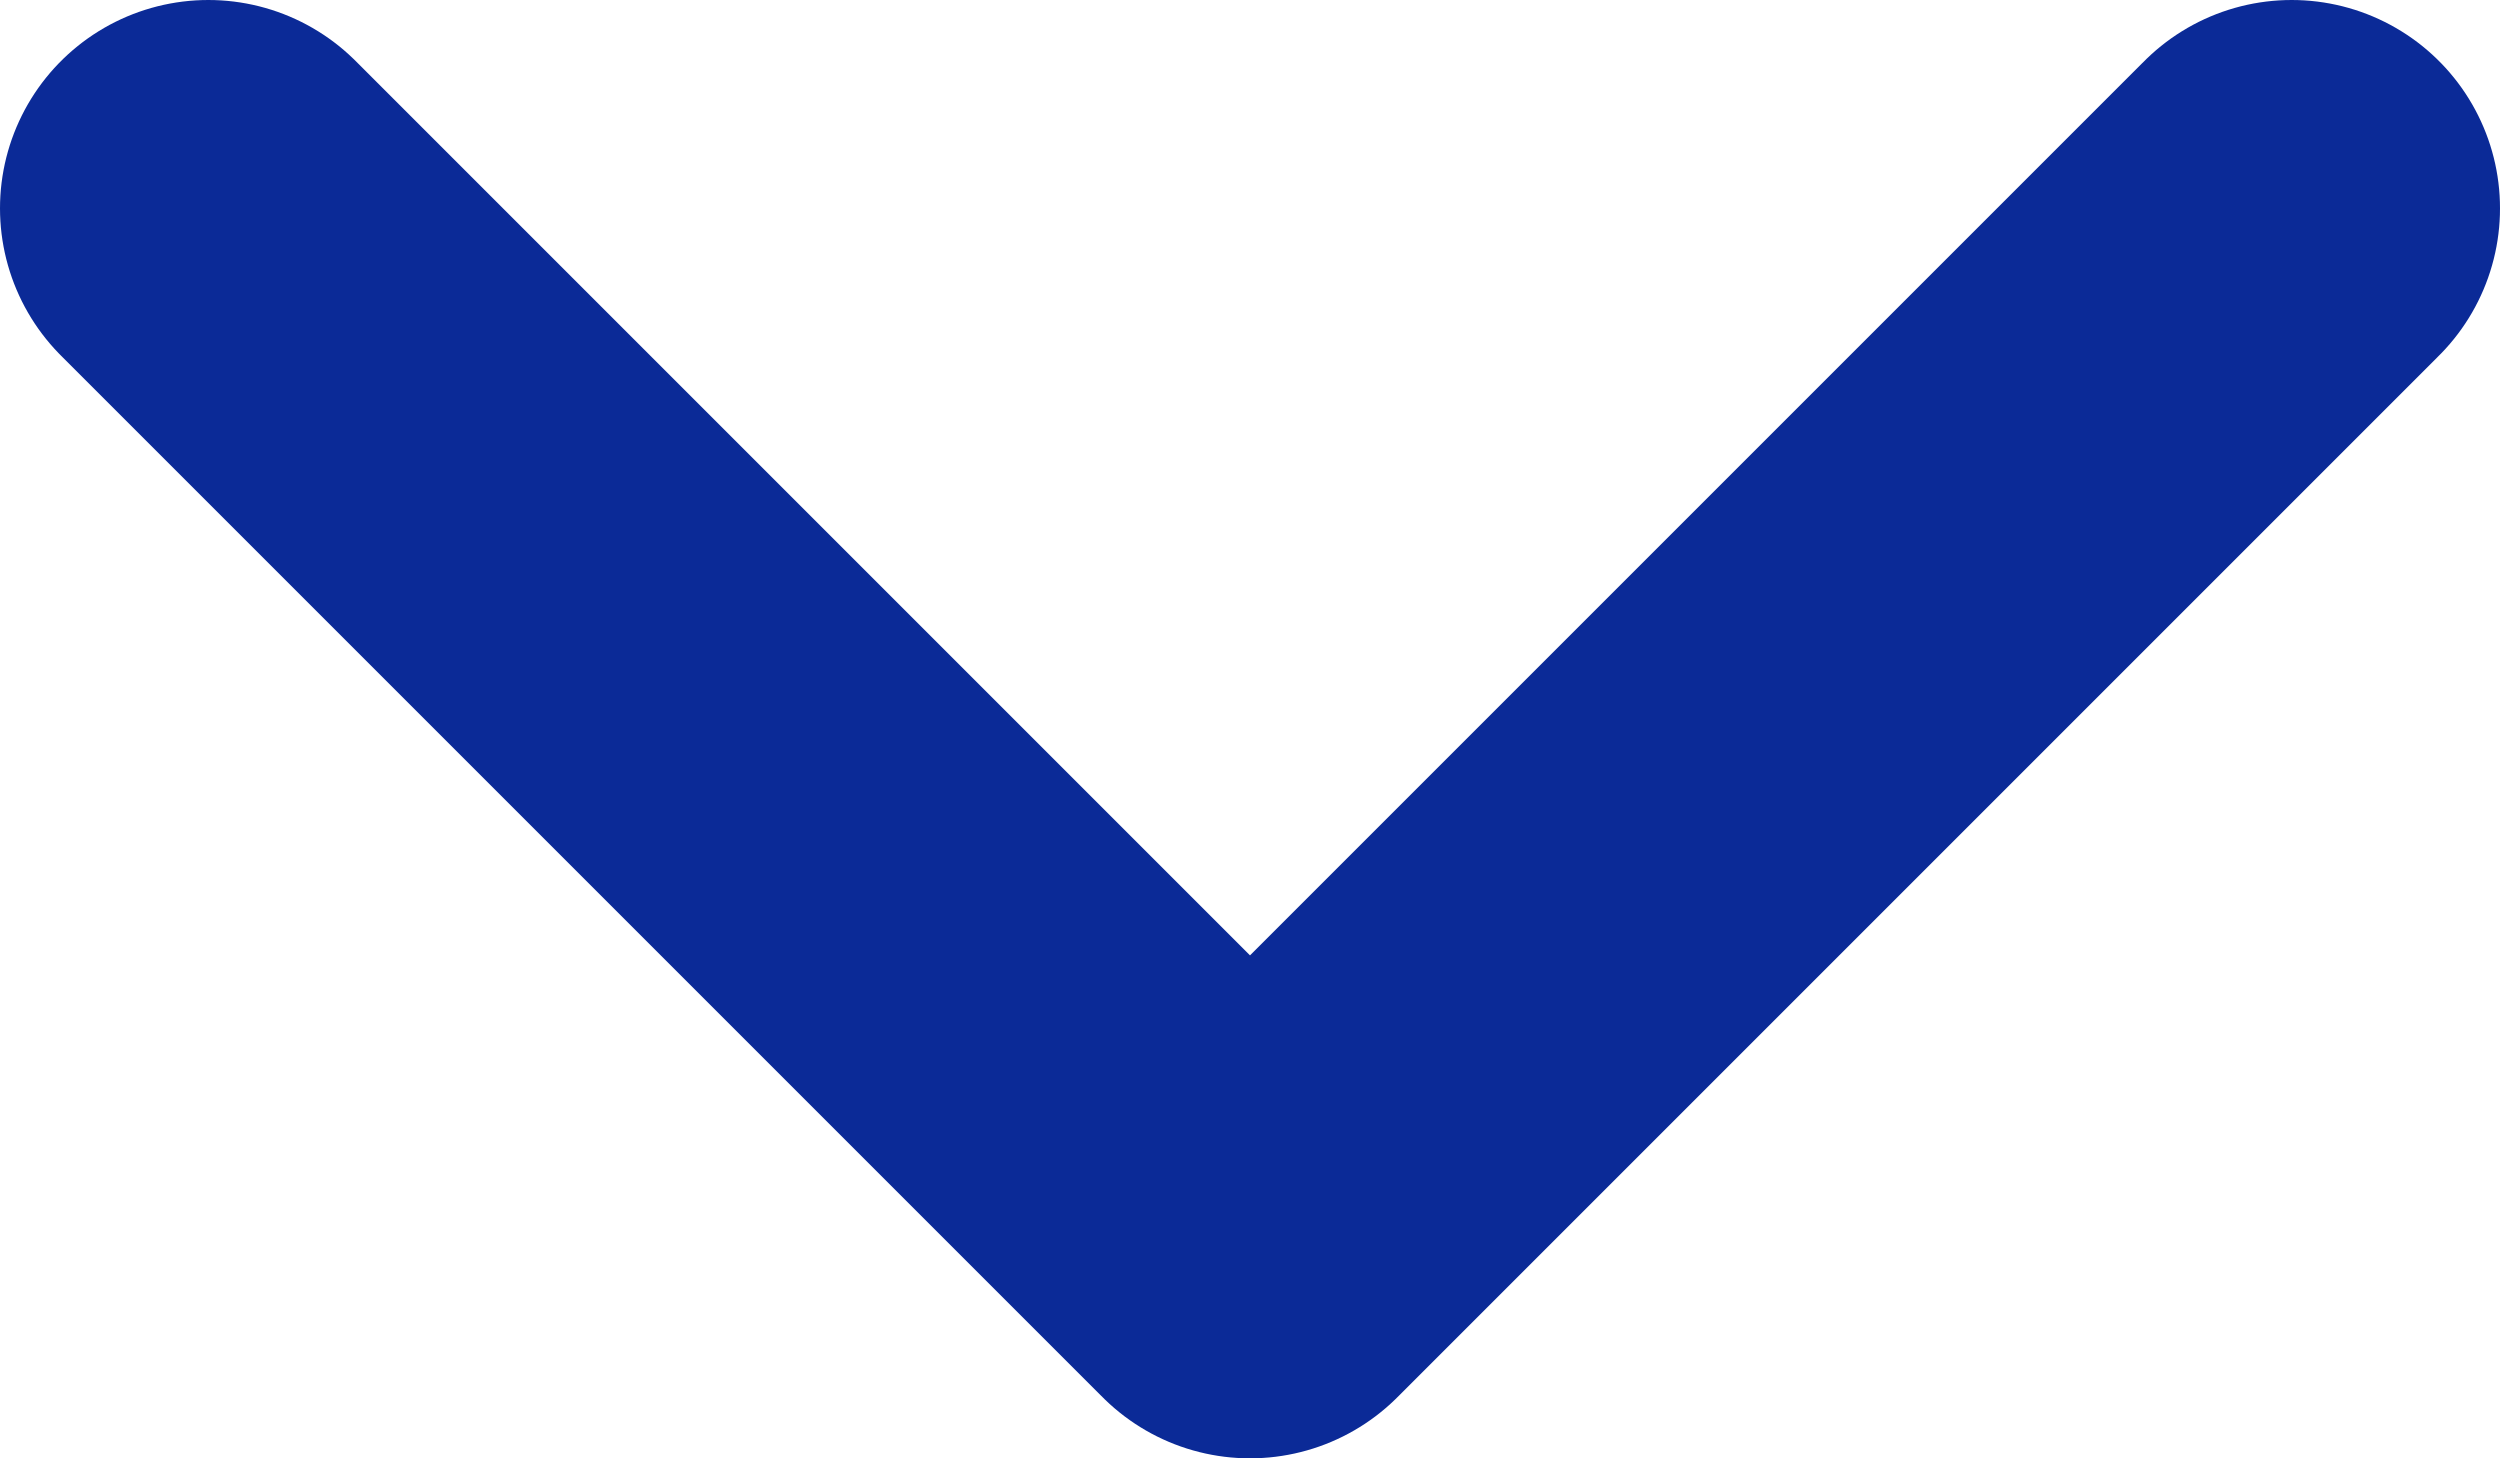 <svg width="24" height="14" viewBox="0 0 24 14" fill="none" xmlns="http://www.w3.org/2000/svg">
	<path d="M2 2L12 12L22 2" stroke="#0B2A97" stroke-width="4" stroke-linecap="round" stroke-linejoin="round"/>
</svg>
